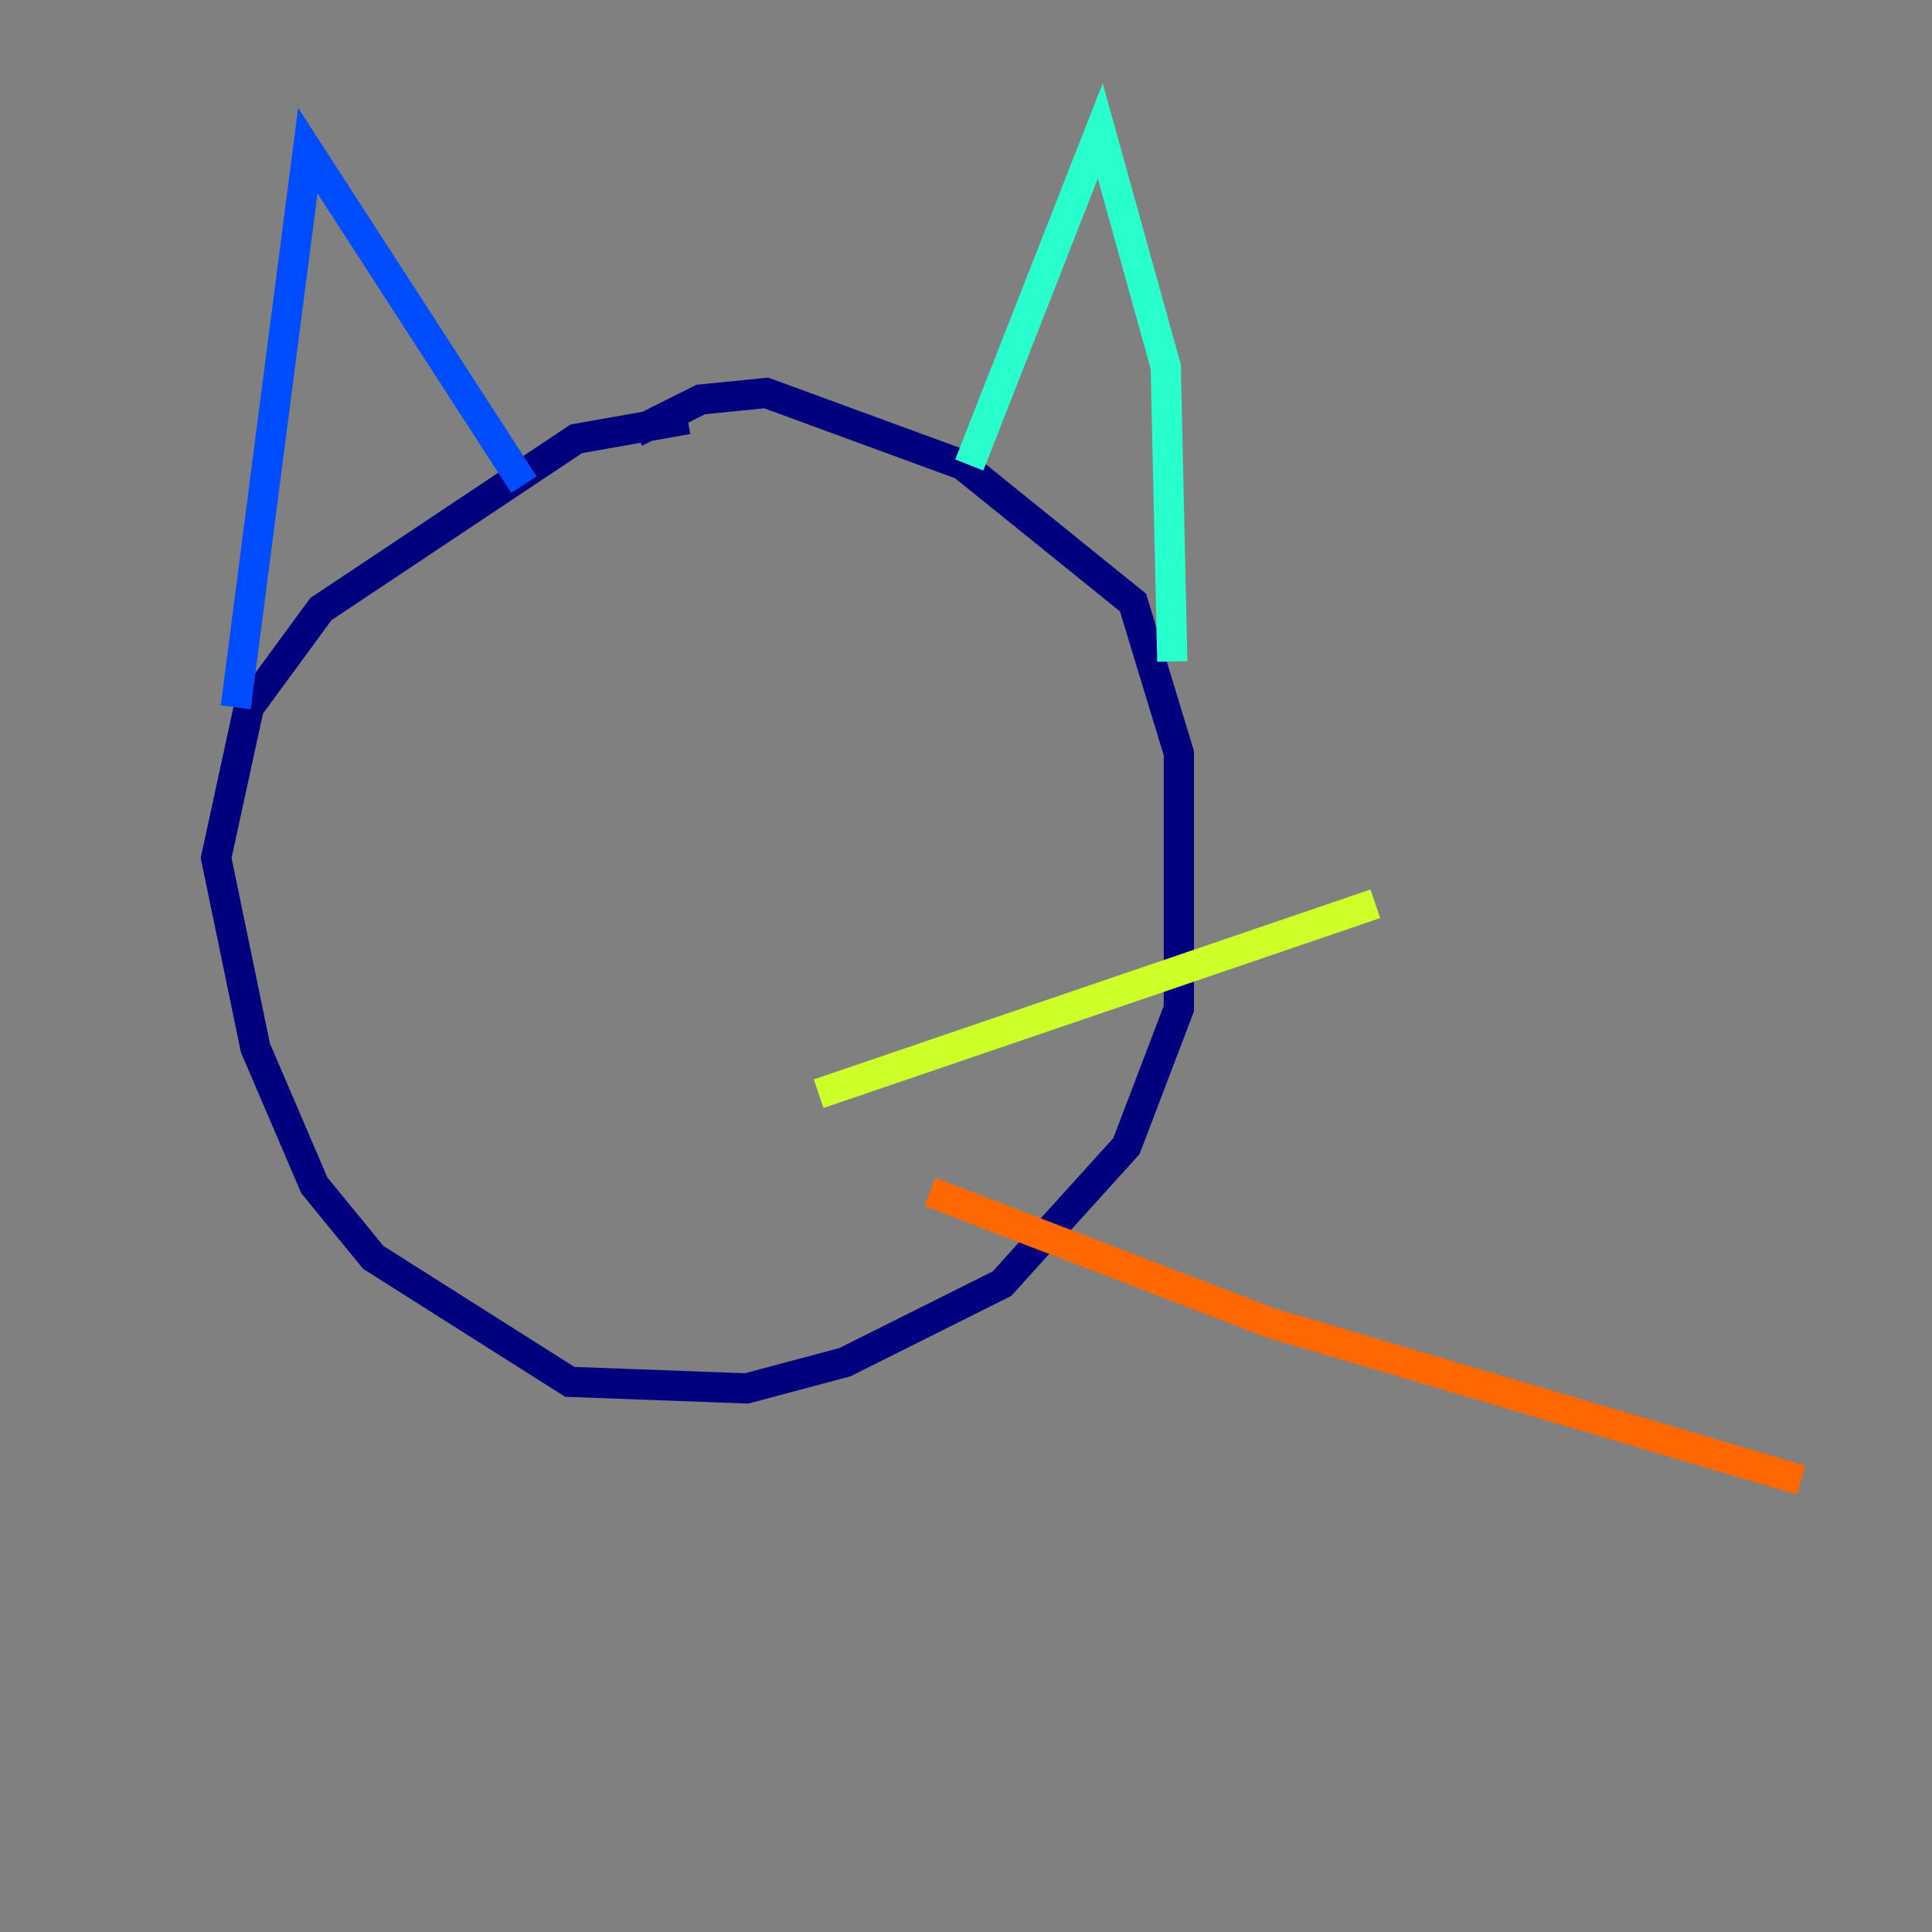 <?xml version="1.0" encoding="utf-8" ?>
<svg baseProfile="tiny" height="128" version="1.2" viewBox="0,0,128,128" width="128" xmlns="http://www.w3.org/2000/svg" xmlns:ev="http://www.w3.org/2001/xml-events" xmlns:xlink="http://www.w3.org/1999/xlink"><rect x="0" y="0" width="128" height="128" fill="#808080" stroke="none"/><defs /><polyline fill="none" points="45.559,27.77 38.183,29.071 21.261,40.352 16.488,46.861 14.319,56.841 16.922,69.424 20.827,78.536 24.732,83.308 37.749,91.552 49.464,91.986 55.973,90.251 66.386,85.044 74.63,75.932 78.102,66.82 78.102,49.898 75.064,39.919 63.783,30.807 50.766,26.034 46.427,26.468 42.088,28.637" stroke="#00007f" stroke-width="2" /><polyline fill="none" points="15.62,46.861 20.393,9.98 34.712,32.108" stroke="#004cff" stroke-width="2" /><polyline fill="none" points="64.217,30.807 72.895,8.678 77.234,24.298 77.668,43.824" stroke="#29ffcd" stroke-width="2" /><polyline fill="none" points="54.237,72.461 91.119,59.878" stroke="#cdff29" stroke-width="2" /><polyline fill="none" points="61.614,78.969 84.176,87.647 119.322,98.061" stroke="#ff6700" stroke-width="2" /><polyline fill="none" points="8.678,64.217 8.678,64.217" stroke="#7f0000" stroke-width="2" /></svg>
